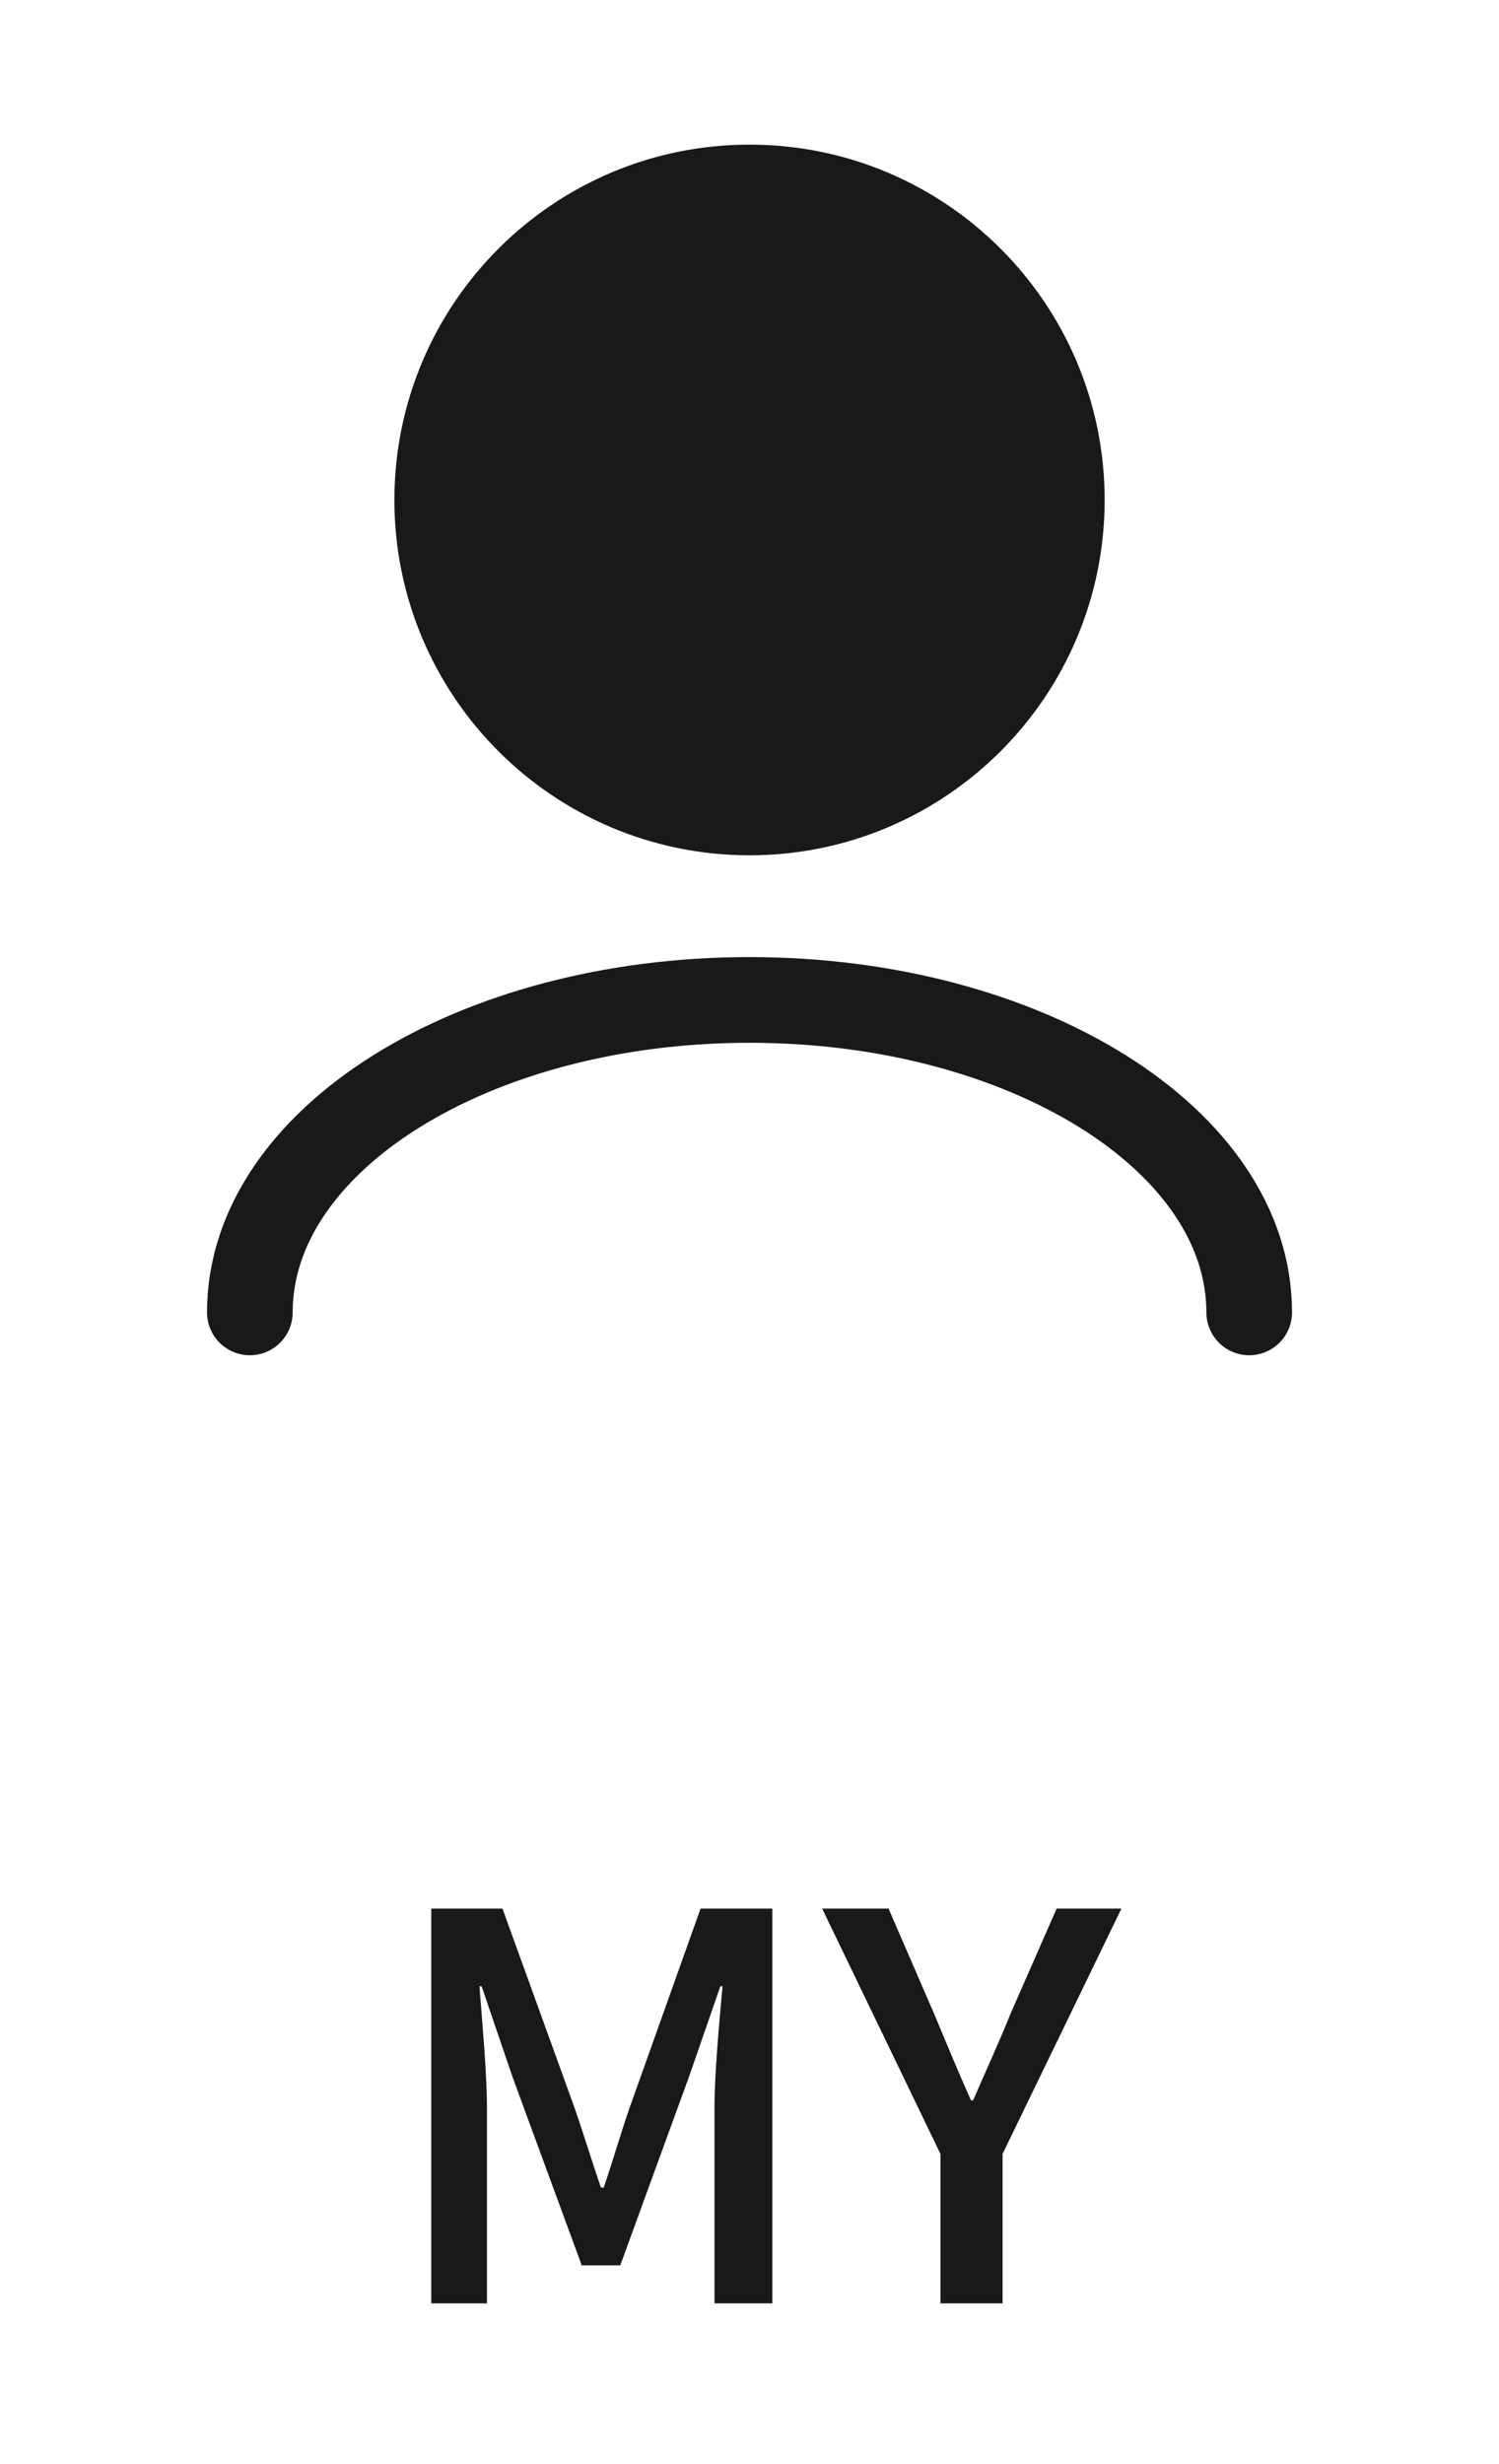 <svg width="28" height="46" viewBox="0 0 28 46" fill="none" xmlns="http://www.w3.org/2000/svg">
<path d="M8.056 43H9.096V39.36C9.096 38.7 9.006 37.75 8.956 37.08H8.996L9.576 38.78L10.866 42.29H11.586L12.866 38.78L13.456 37.08H13.496C13.436 37.75 13.346 38.7 13.346 39.36V43H14.426V35.63H13.086L11.756 39.36C11.586 39.85 11.446 40.35 11.276 40.84H11.226C11.056 40.35 10.906 39.85 10.736 39.36L9.386 35.63H8.056V43ZM17.567 43H18.727V40.21L20.947 35.63H19.737L18.877 37.59C18.657 38.14 18.417 38.65 18.177 39.21H18.137C17.887 38.65 17.677 38.14 17.447 37.59L16.597 35.63H15.357L17.567 40.21V43Z" fill="#191919"/>
<path d="M4.667 24.5C4.667 21.278 8.846 18.667 14 18.667C19.155 18.667 23.334 21.278 23.334 24.5" stroke="#191919" stroke-width="1.6" stroke-linecap="round" stroke-linejoin="round"/>
<path d="M14 15.167C17.222 15.167 19.834 12.555 19.834 9.333C19.834 6.112 17.222 3.5 14 3.5C10.779 3.5 8.167 6.112 8.167 9.333C8.167 12.555 10.779 15.167 14 15.167Z" fill="#191919" stroke="#191919" stroke-width="1.6" stroke-linecap="round" stroke-linejoin="round"/>
</svg>
